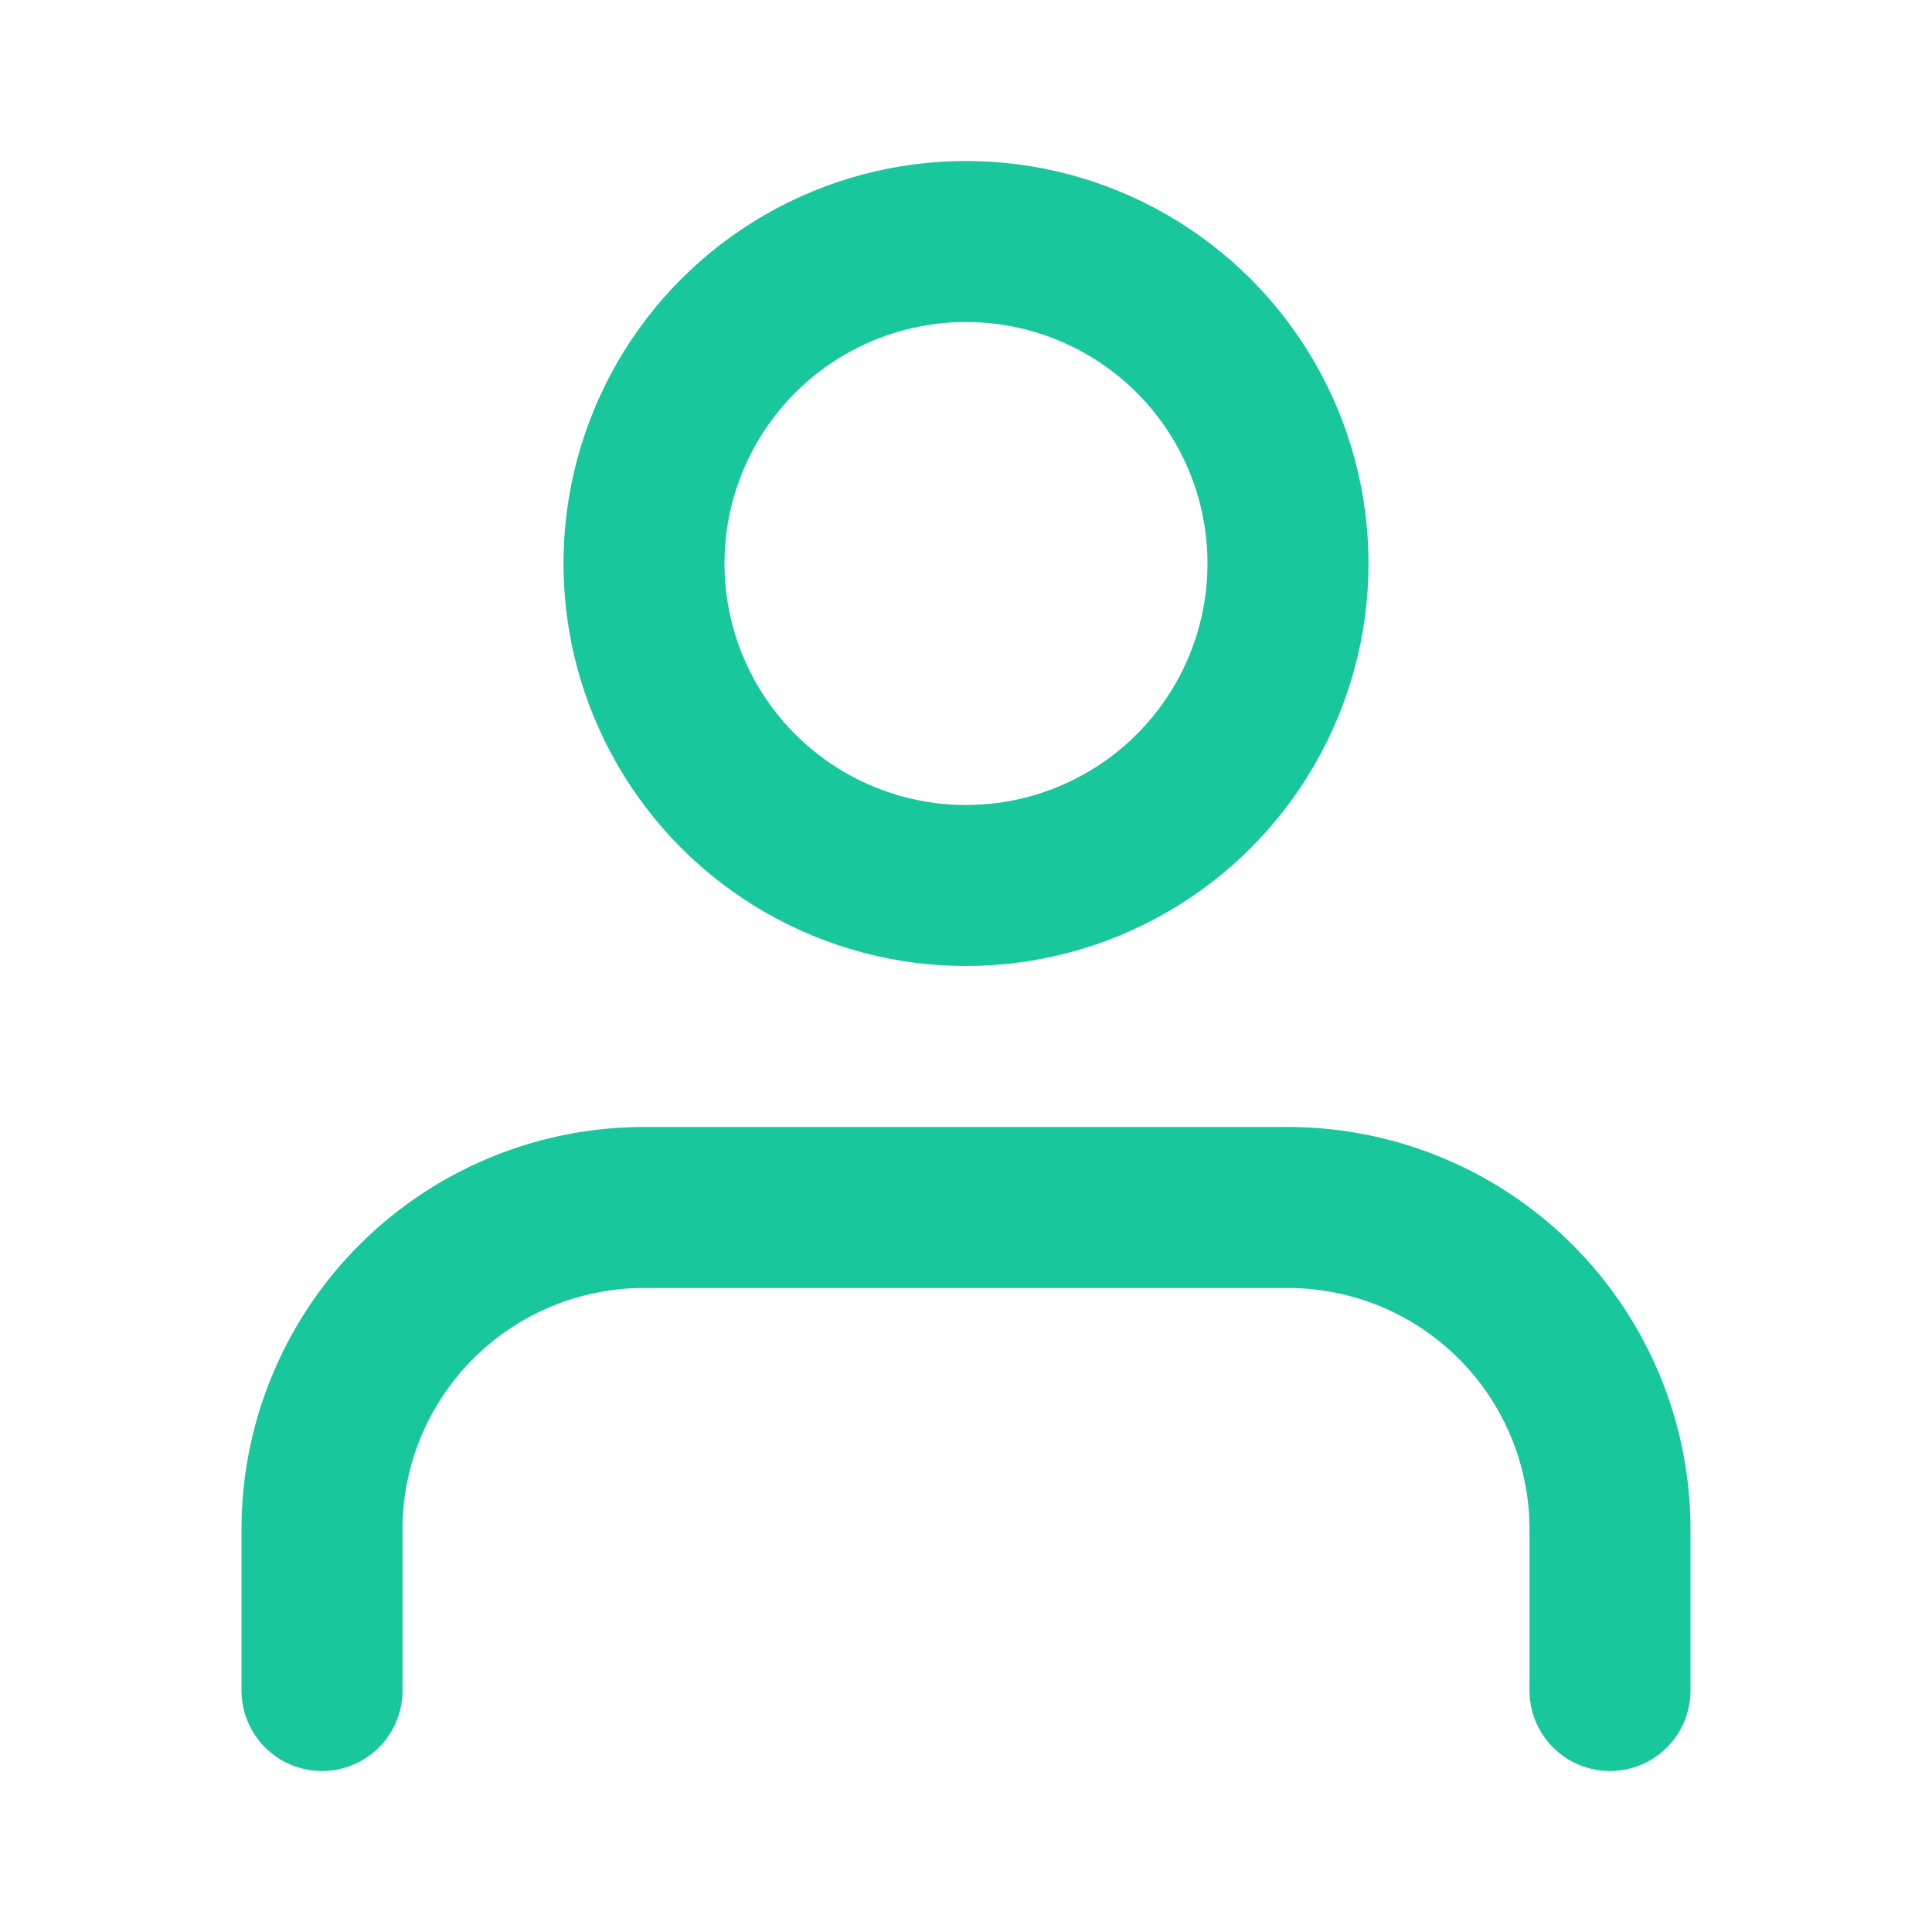 <svg xmlns="http://www.w3.org/2000/svg" width="24" height="24" viewBox="0 0 24 24" fill="none" stroke="#18c79b" stroke-width="2" stroke-linecap="round" stroke-linejoin="round" class="feather feather-user"><path d="M20 21v-2a4 4 0 0 0-4-4H8a4 4 0 0 0-4 4v2"></path><circle cx="12" cy="7" r="4"></circle></svg>